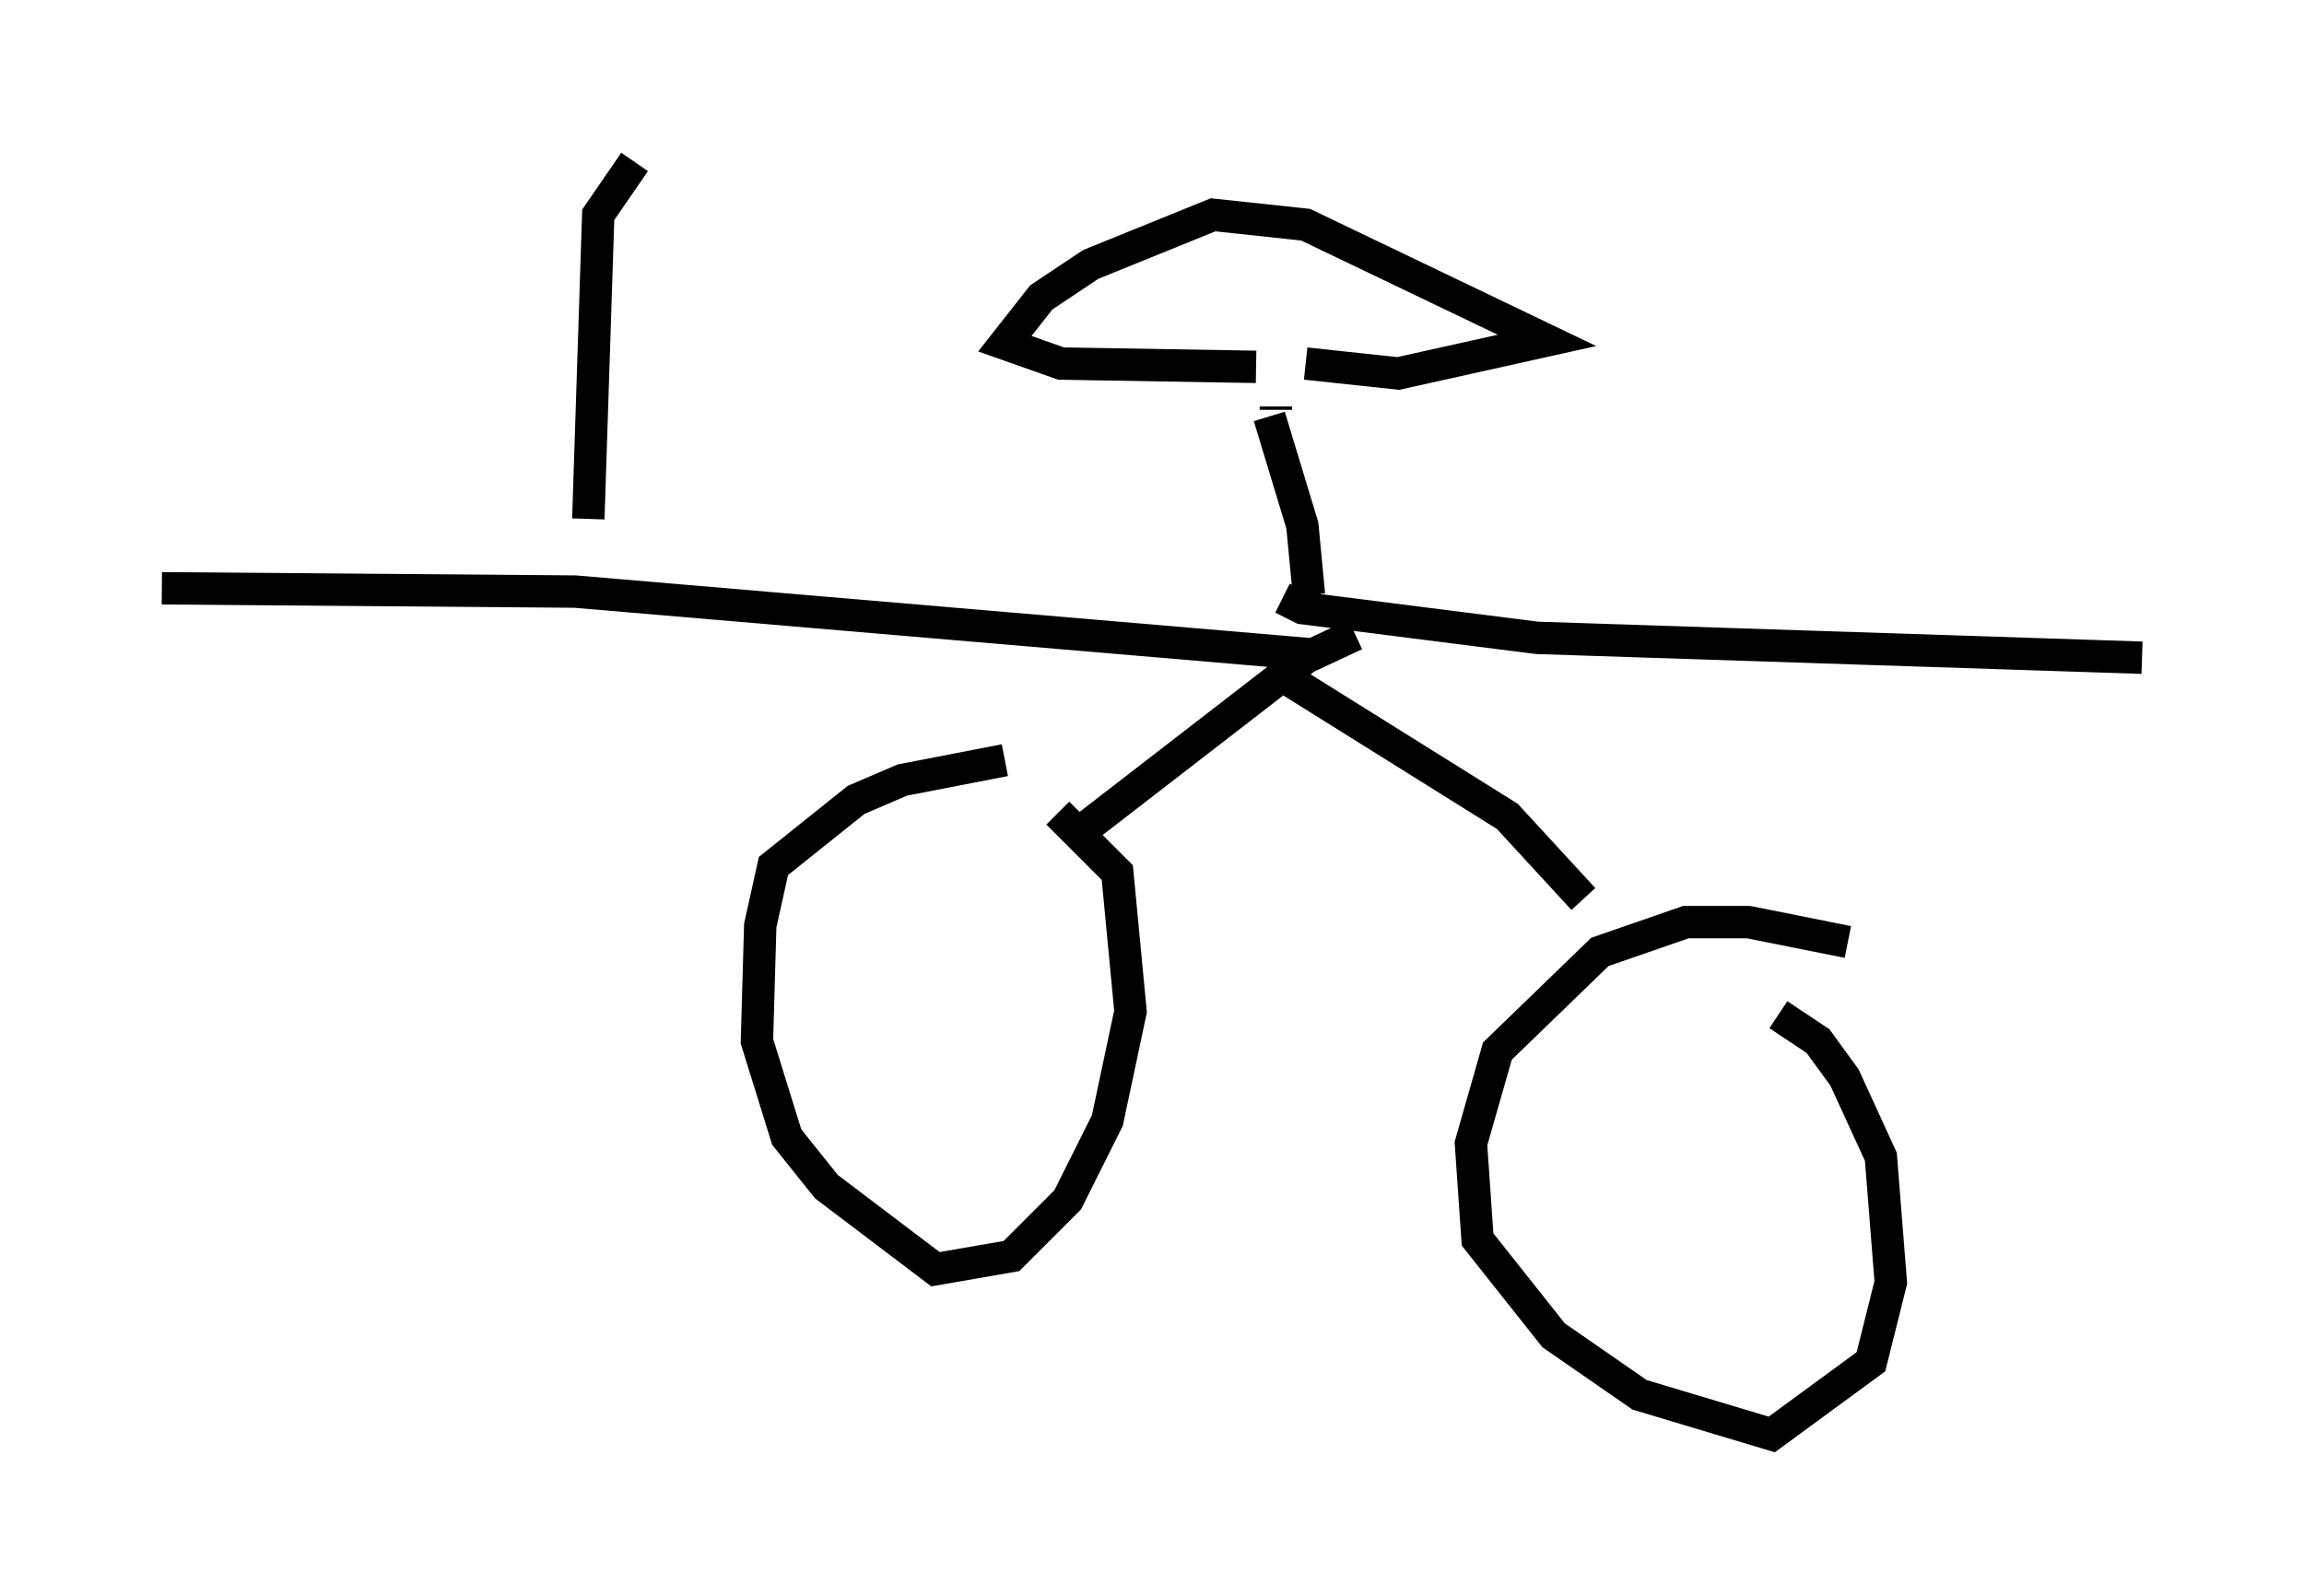 <?xml version="1.0" encoding="utf-8" ?>
<svg baseProfile="full" height="49.303" version="1.1" width="71.149" xmlns="http://www.w3.org/2000/svg" xmlns:ev="http://www.w3.org/2001/xml-events" xmlns:xlink="http://www.w3.org/1999/xlink"><defs /><rect fill="white" height="49.303" width="71.149" x="0" y="0" /><path d="M33.175, 23.784 m-2.144, -0.306 l-3.165, 0.613 -1.429, 0.613 l-2.552, 2.042 -0.408, 1.838 l-0.102, 3.573 0.919, 2.96 l1.225, 1.531 3.369, 2.552 l2.348, -0.408 1.735, -1.735 l1.225, -2.45 0.715, -3.369 l-0.408, -4.288 -1.838, -1.838 m24.398, 3.981 l-3.063, -0.613 -1.94, 0.0 l-2.654, 0.919 -3.165, 3.063 l-0.817, 2.858 0.204, 2.96 l2.348, 2.96 2.654, 1.838 l4.083, 1.225 3.063, -2.246 l0.613, -2.45 -0.306, -3.879 l-1.123, -2.45 -0.817, -1.123 l-1.225, -0.817 m-21.336, -5.819 l6.738, -5.206 1.531, -0.715 m7.044, 8.167 l-2.348, -2.552 -6.533, -4.083 l-0.613, -1.123 m1.123, 0.204 l-22.765, -1.94 -12.761, -0.102 m34.607, 0.306 l0.613, 0.306 7.248, 0.919 l18.681, 0.613 m-26.746, -7.758 l0.0, 0.102 m-0.204, 0.204 l1.021, 3.369 0.204, 2.144 m-1.633, -7.044 l-6.023, -0.102 -1.735, -0.613 l1.123, -1.429 1.531, -1.021 l3.777, -1.531 2.858, 0.306 l7.452, 3.573 -4.594, 1.021 l-2.858, -0.306 m-22.152, 4.798 l0.306, -9.392 1.123, -1.633 " fill="none" stroke="black" stroke-width="1" /></svg>